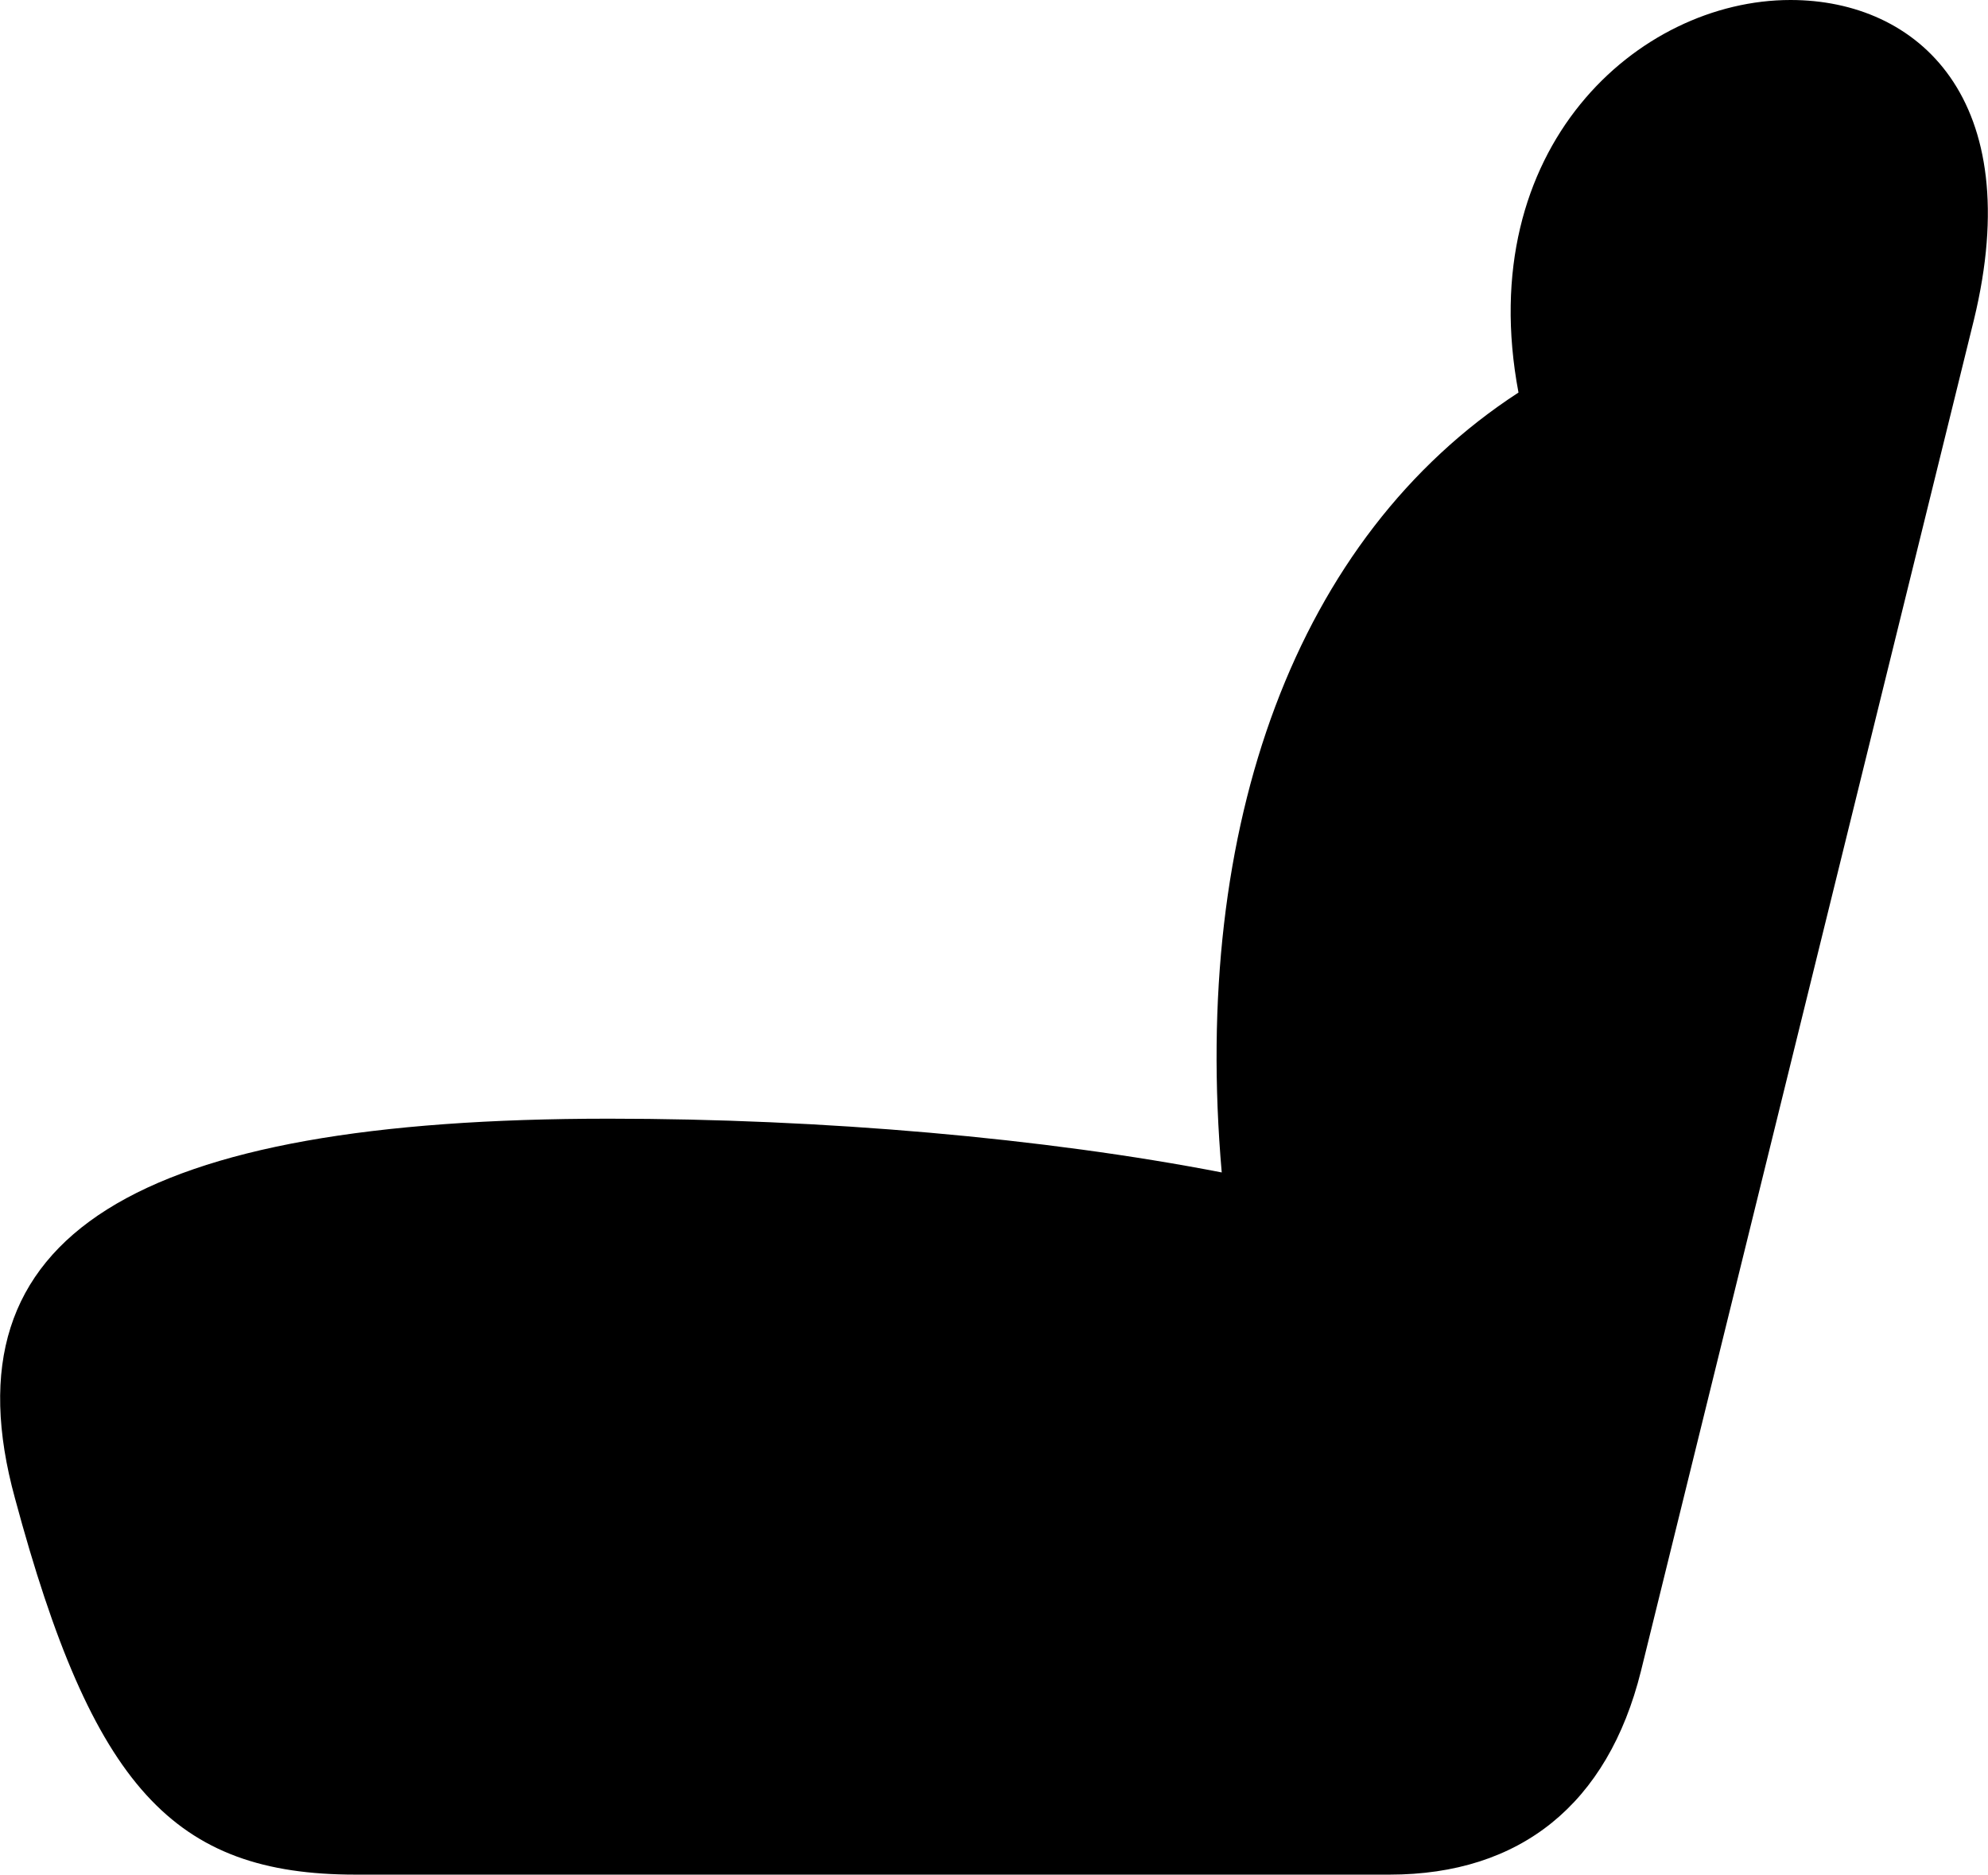 
<svg
    viewBox="0 0 30.689 28.943"
    xmlns="http://www.w3.org/2000/svg"
>
    <path
        fill="inherit"
        d="M0.231 23.13C1.431 27.59 2.68 28.94 5.49 28.94H21.451C23.471 28.94 24.82 27.85 25.331 25.8L30.471 4.94C31.3 1.53 29.61 -0 27.64 -0C25.291 -0 22.73 2.28 23.441 6.06C20.011 8.29 18.39 12.73 18.86 18.1C16.131 17.57 12.71 17.27 9.4 17.27C2.091 17.27 -0.889 19.05 0.231 23.13Z"
        fillRule="evenodd"
        clipRule="evenodd"
    />
</svg>
        